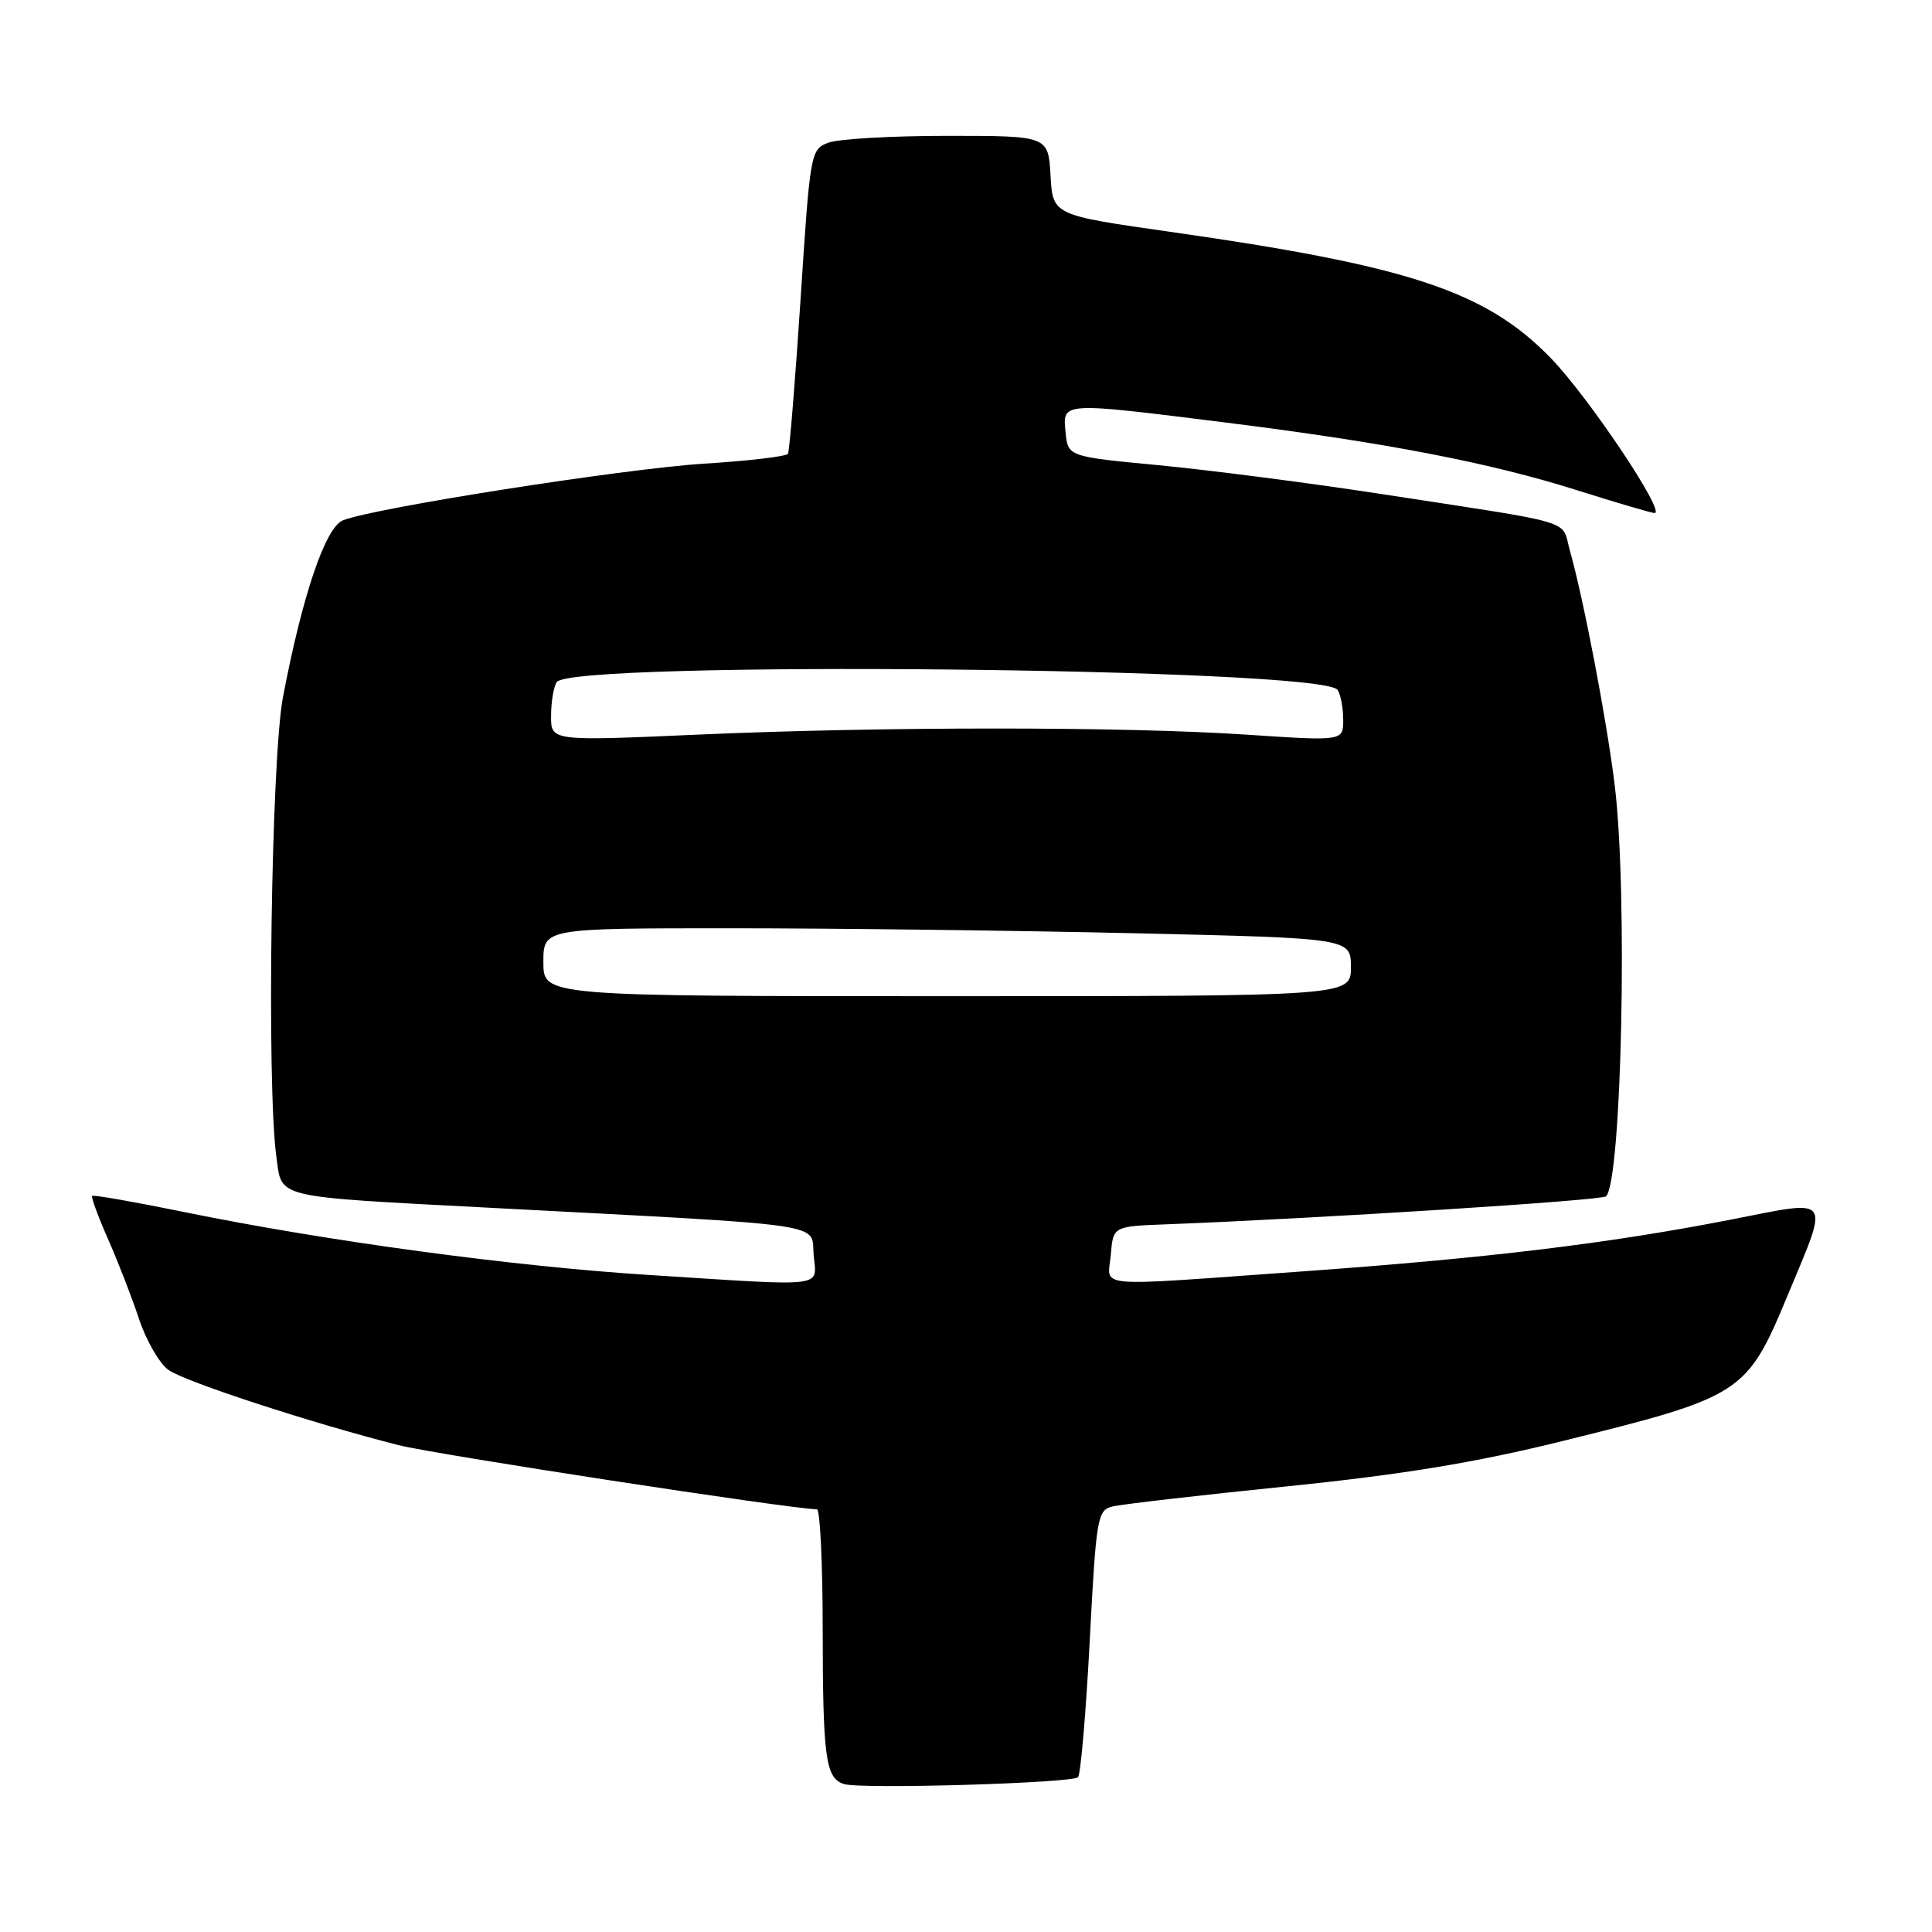 <?xml version="1.0" encoding="UTF-8" standalone="no"?>
<!DOCTYPE svg PUBLIC "-//W3C//DTD SVG 1.1//EN" "http://www.w3.org/Graphics/SVG/1.1/DTD/svg11.dtd" >
<svg xmlns="http://www.w3.org/2000/svg" xmlns:xlink="http://www.w3.org/1999/xlink" version="1.1" viewBox="0 0 256 256">
 <g >
 <path fill="currentColor"
d=" M 142.84 235.49 C 143.19 235.14 143.89 227.05 144.39 217.50 C 145.25 201.07 145.41 200.11 147.40 199.62 C 148.55 199.33 158.92 198.13 170.44 196.96 C 185.82 195.39 195.52 193.80 206.94 190.97 C 230.84 185.07 231.45 184.67 236.84 171.72 C 242.44 158.25 242.96 158.94 229.32 161.61 C 212.96 164.80 197.12 166.71 172.27 168.49 C 144.16 170.49 146.82 170.73 147.19 166.25 C 147.50 162.50 147.50 162.50 154.50 162.23 C 174.77 161.45 212.27 159.07 212.81 158.52 C 214.89 156.44 215.70 118.09 213.95 103.97 C 212.88 95.30 209.83 79.36 208.00 72.88 C 206.83 68.75 209.40 69.51 182.50 65.38 C 173.15 63.95 160.10 62.27 153.50 61.64 C 141.50 60.50 141.50 60.50 141.19 57.25 C 140.80 53.24 140.53 53.25 162.50 56.00 C 183.59 58.64 197.40 61.30 209.00 64.97 C 214.22 66.62 218.83 67.97 219.23 67.98 C 220.82 68.02 210.42 52.50 205.43 47.39 C 196.83 38.57 186.69 35.22 155.00 30.71 C 139.50 28.50 139.50 28.50 139.20 23.25 C 138.90 18.00 138.90 18.00 125.51 18.00 C 118.15 18.00 111.06 18.41 109.75 18.91 C 107.41 19.79 107.34 20.21 106.08 39.66 C 105.36 50.57 104.61 59.78 104.41 60.13 C 104.20 60.48 99.19 61.07 93.27 61.44 C 82.58 62.12 49.40 67.33 45.43 68.95 C 43.11 69.90 40.07 78.87 37.50 92.34 C 35.94 100.47 35.32 143.78 36.62 153.27 C 37.39 158.85 35.95 158.51 65.00 160.04 C 110.59 162.44 107.46 161.98 107.81 166.25 C 108.18 170.69 110.02 170.47 86.00 168.94 C 67.99 167.80 43.29 164.46 24.50 160.62 C 17.90 159.27 12.37 158.30 12.21 158.46 C 12.05 158.62 12.99 161.18 14.30 164.15 C 15.61 167.11 17.47 171.89 18.42 174.77 C 19.38 177.65 21.14 180.69 22.33 181.53 C 24.53 183.09 41.31 188.57 52.82 191.49 C 57.73 192.73 104.72 199.94 108.25 199.99 C 108.66 200.00 109.01 207.09 109.01 215.75 C 109.03 233.00 109.39 235.64 111.85 236.40 C 114.11 237.10 142.06 236.28 142.84 235.49 Z  M 72.00 127.50 C 72.00 123.00 72.00 123.00 96.84 123.00 C 110.50 123.00 134.57 123.30 150.34 123.66 C 179.00 124.32 179.00 124.32 179.00 128.16 C 179.00 132.00 179.00 132.00 125.50 132.00 C 72.00 132.00 72.00 132.00 72.00 127.50 Z  M 73.02 94.85 C 73.02 93.01 73.36 90.99 73.77 90.38 C 75.66 87.49 175.26 88.48 177.23 91.41 C 177.64 92.01 177.98 93.78 177.98 95.35 C 178.00 98.20 178.00 98.20 165.25 97.35 C 148.94 96.26 116.86 96.26 92.25 97.35 C 73.00 98.20 73.00 98.20 73.02 94.85 Z "/>
</g>
</svg>